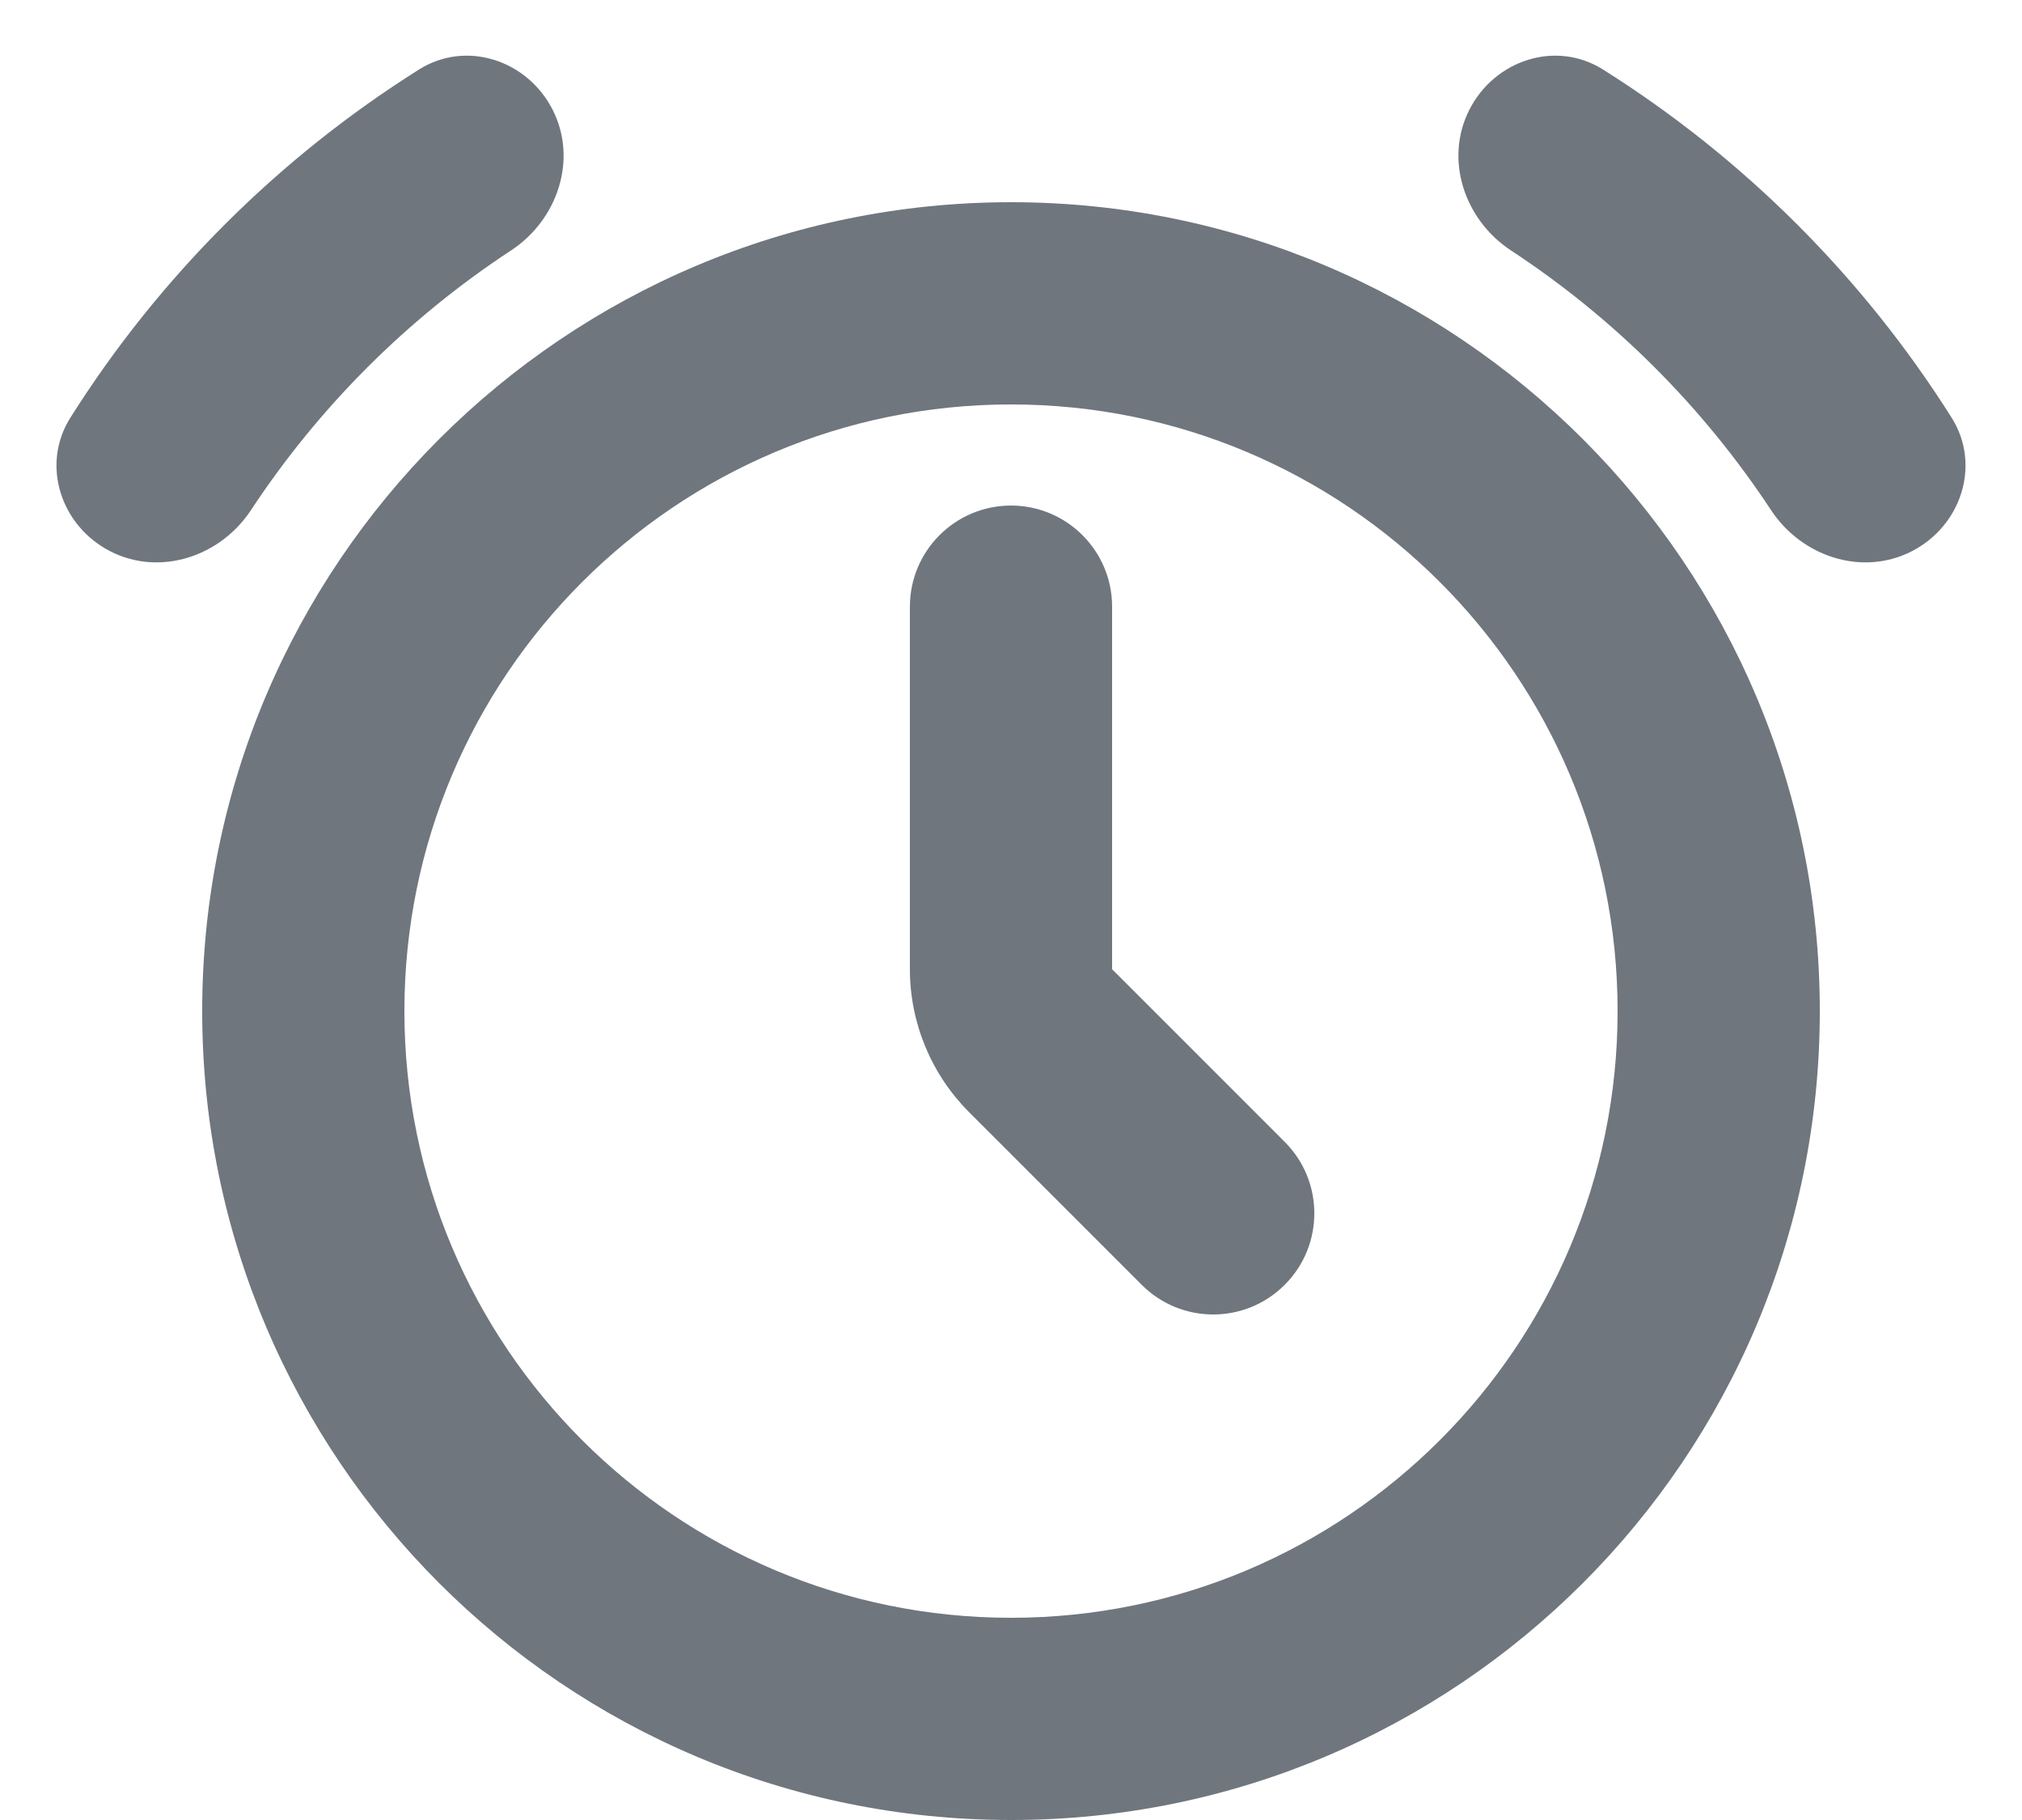 <?xml version="1.0" encoding="UTF-8"?>
<svg width="20px" height="18px" viewBox="0 0 20 18" version="1.1" xmlns="http://www.w3.org/2000/svg" xmlns:xlink="http://www.w3.org/1999/xlink">
    <title>UI icon/alarm/light</title>
    <g id="👀-Icons" stroke="none" stroke-width="1" fill="none" fill-rule="evenodd">
        <g id="编组" transform="translate(-2, -3)" fill="#6F767E">
            <path d="M12,19 C15.314,19 18,16.314 18,13 C18,9.686 15.314,7 12,7 C8.686,7 6,9.686 6,13 C6,16.314 8.686,19 12,19 Z M12,21 C16.418,21 20,17.418 20,13 C20,8.582 16.418,5 12,5 C7.582,5 4,8.582 4,13 C4,17.418 7.582,21 12,21 Z" id="Ellipse-134-(Stroke)"></path>
            <path d="M7.466,4.085 C7.216,3.594 6.612,3.394 6.145,3.687 C4.753,4.563 3.574,5.74 2.696,7.131 C2.402,7.598 2.601,8.202 3.092,8.453 C3.583,8.703 4.18,8.505 4.483,8.044 C5.157,7.022 6.032,6.148 7.056,5.476 C7.516,5.173 7.716,4.576 7.466,4.085 Z" id="Ellipse-135" fill-rule="nonzero"></path>
            <path d="M16.534,4.085 C16.784,3.594 17.388,3.394 17.855,3.687 C19.247,4.563 20.426,5.74 21.304,7.131 C21.598,7.598 21.399,8.202 20.908,8.453 C20.417,8.703 19.82,8.505 19.517,8.044 C18.843,7.022 17.968,6.148 16.944,5.476 C16.484,5.173 16.284,4.576 16.534,4.085 Z" id="Ellipse-136" fill-rule="nonzero"></path>
            <path d="M12,8 C12.552,8 13,8.448 13,9 L13,12.586 L14.707,14.293 C15.098,14.683 15.098,15.317 14.707,15.707 C14.317,16.098 13.683,16.098 13.293,15.707 L11.586,14 C11.211,13.625 11,13.116 11,12.586 L11,9 C11,8.448 11.448,8 12,8 Z" id="Vector-479-(Stroke)"></path>
        </g>
    </g>
</svg>